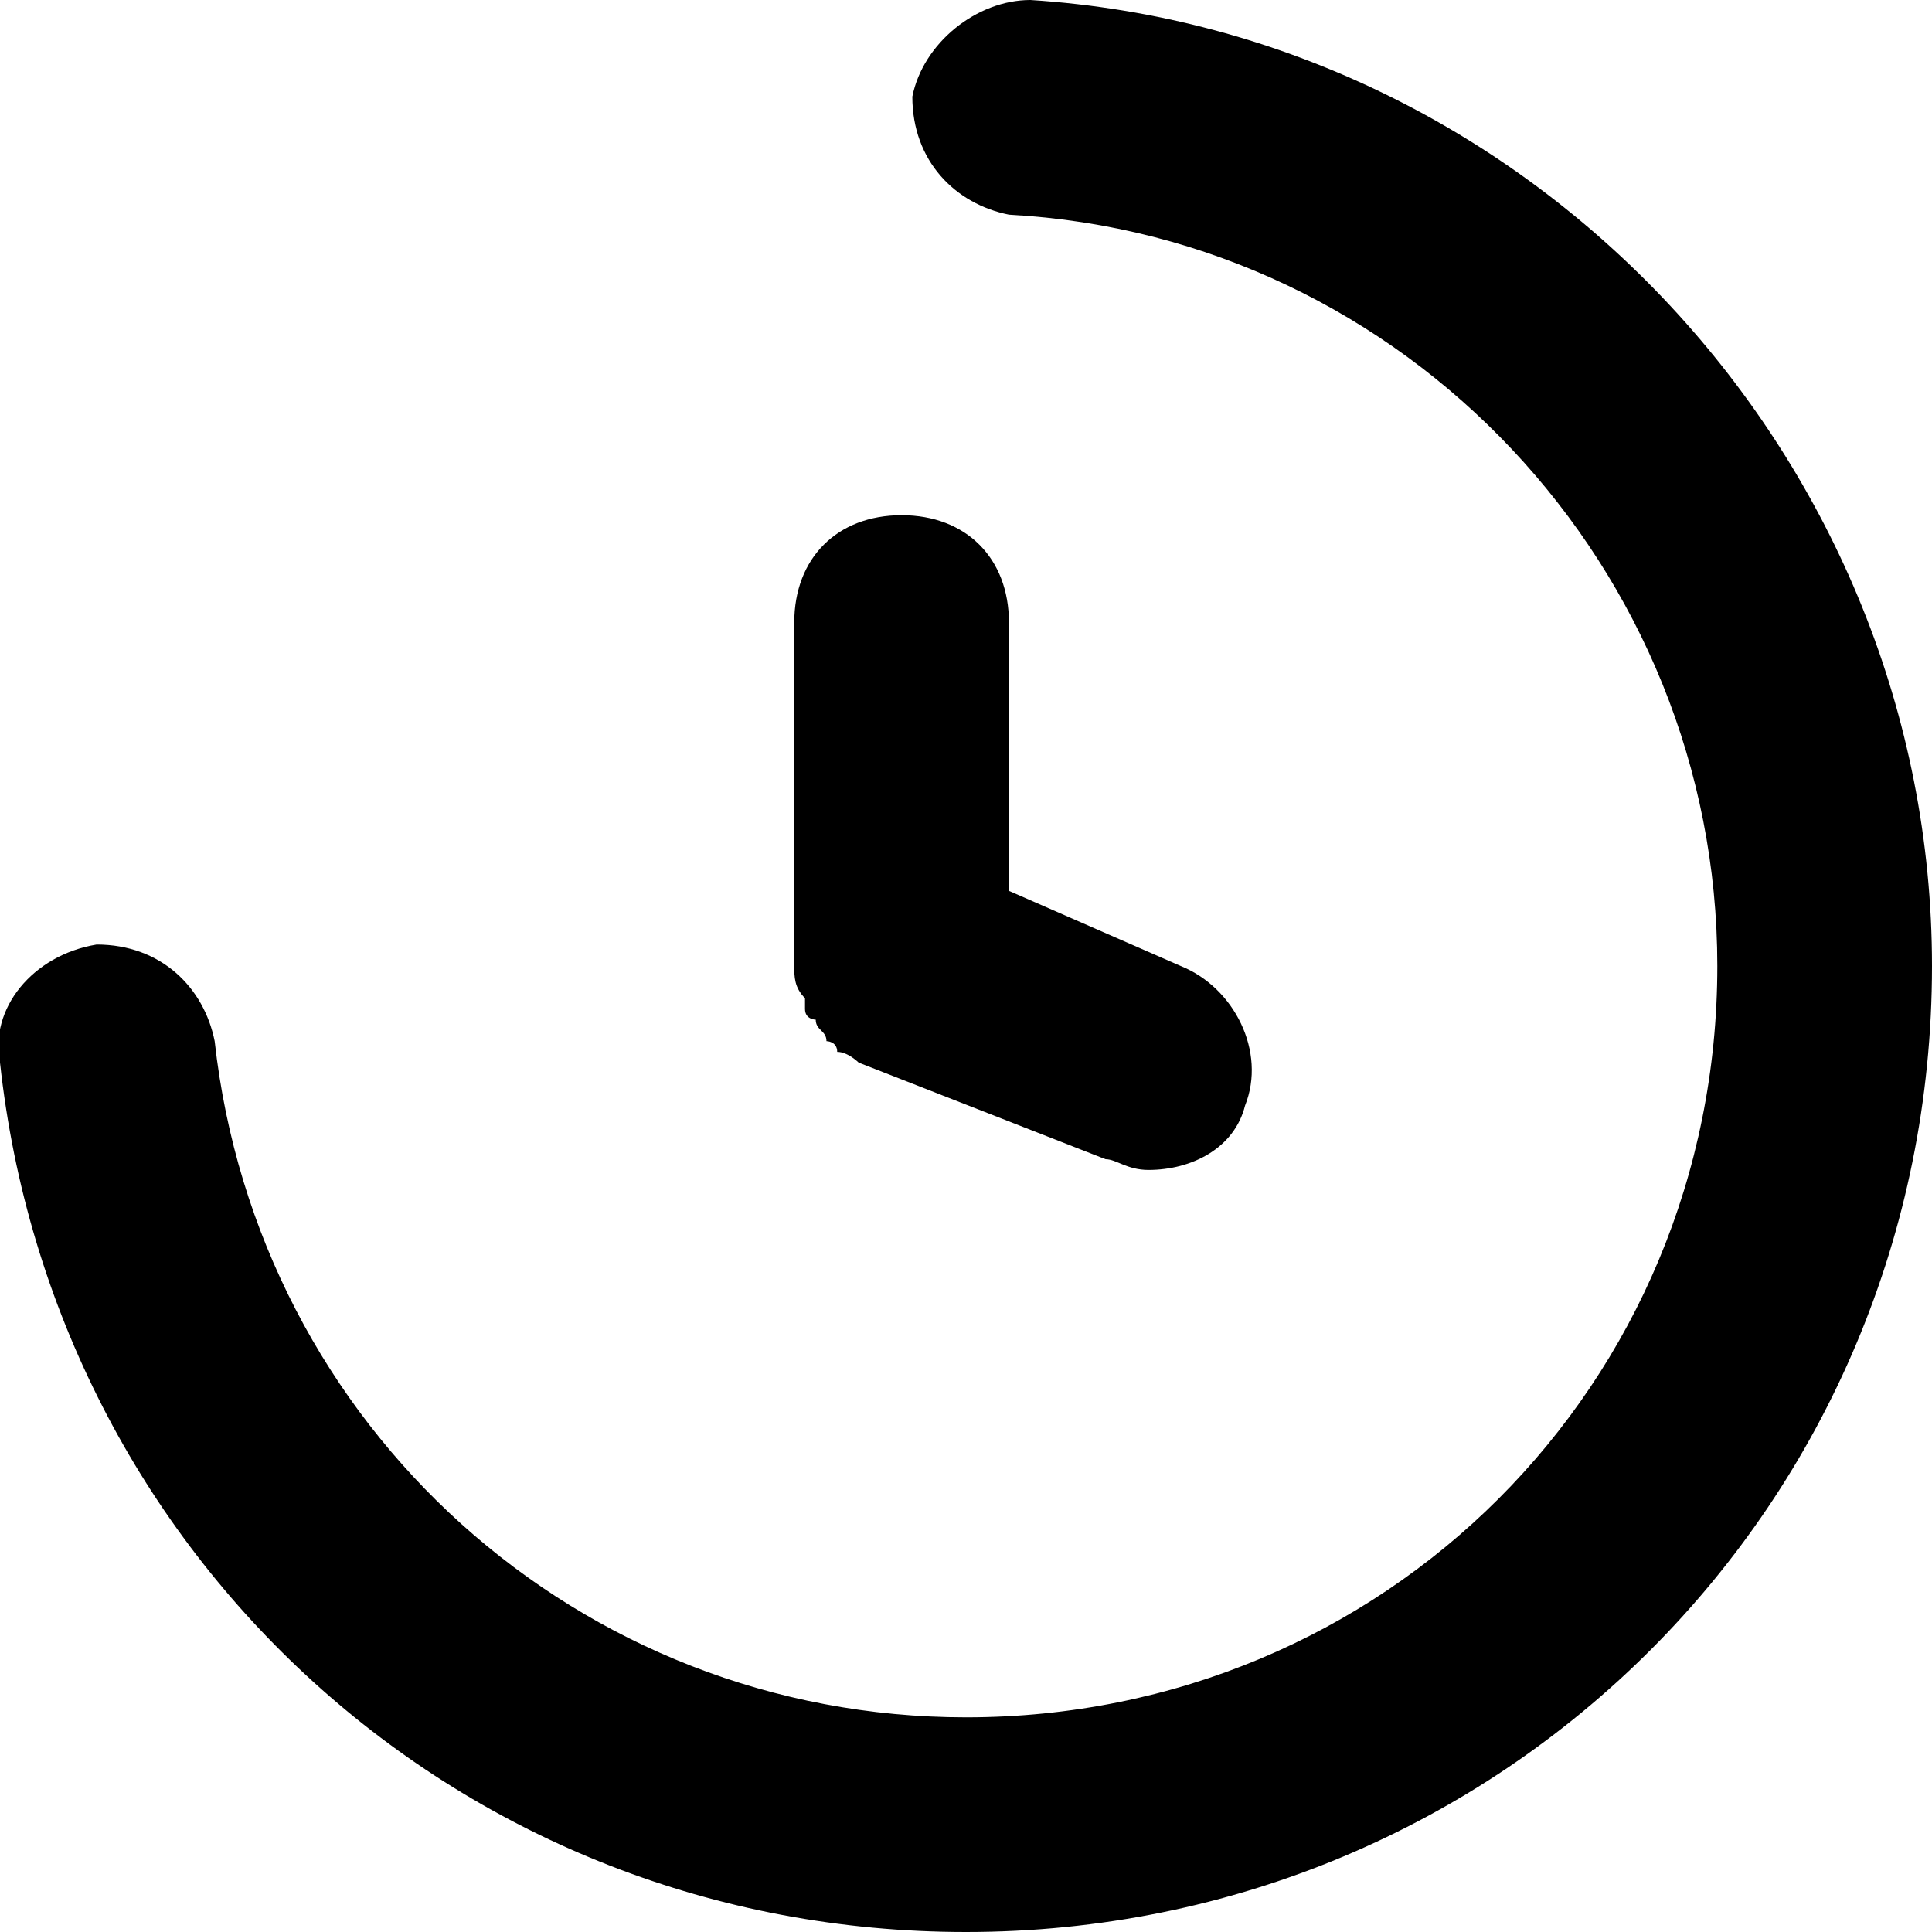 <?xml version="1.0" encoding="utf-8"?>
<!-- Generator: Adobe Illustrator 21.1.0, SVG Export Plug-In . SVG Version: 6.00 Build 0)  -->
<svg version="1.1" id="Layer_1" xmlns="http://www.w3.org/2000/svg" xmlns:xlink="http://www.w3.org/1999/xlink" x="0px" y="0px"
	 viewBox="0 0 18 18" style="enable-background:new 0 0 18 18;" xml:space="preserve">
<title>availability</title>
<g>
	<path d="M9.6,0c-0.5,0-1,0.4-1.1,0.9c0,0.6,0.4,1,0.9,1.1C13.1,2.2,16,5.3,16,9c0,3.9-3.1,7-7,7c-3.6,0-6.6-2.7-7-6.3
		C1.9,9.2,1.5,8.8,0.9,8.8C0.3,8.9-0.1,9.4,0,9.9C0.5,14.5,4.3,18,9,18c5,0,9-4,9-9C18,4.3,14.3,0.3,9.6,0z"/>
	<path d="M7.5,9.3c0,0,0,0.1,0,0.1c0,0.1,0.1,0.1,0.1,0.1c0,0.1,0.1,0.1,0.1,0.2c0,0,0.1,0,0.1,0.1C7.9,9.8,8,9.9,8,9.9c0,0,0,0,0,0
		l2.3,0.9c0.1,0,0.2,0.1,0.4,0.1c0.4,0,0.8-0.2,0.9-0.6c0.2-0.5-0.1-1.1-0.6-1.3L9.4,8.3V5.8c0-0.6-0.4-1-1-1s-1,0.4-1,1V9
		c0,0,0,0,0,0C7.4,9.1,7.4,9.2,7.5,9.3z"/>
</g>
</svg>
